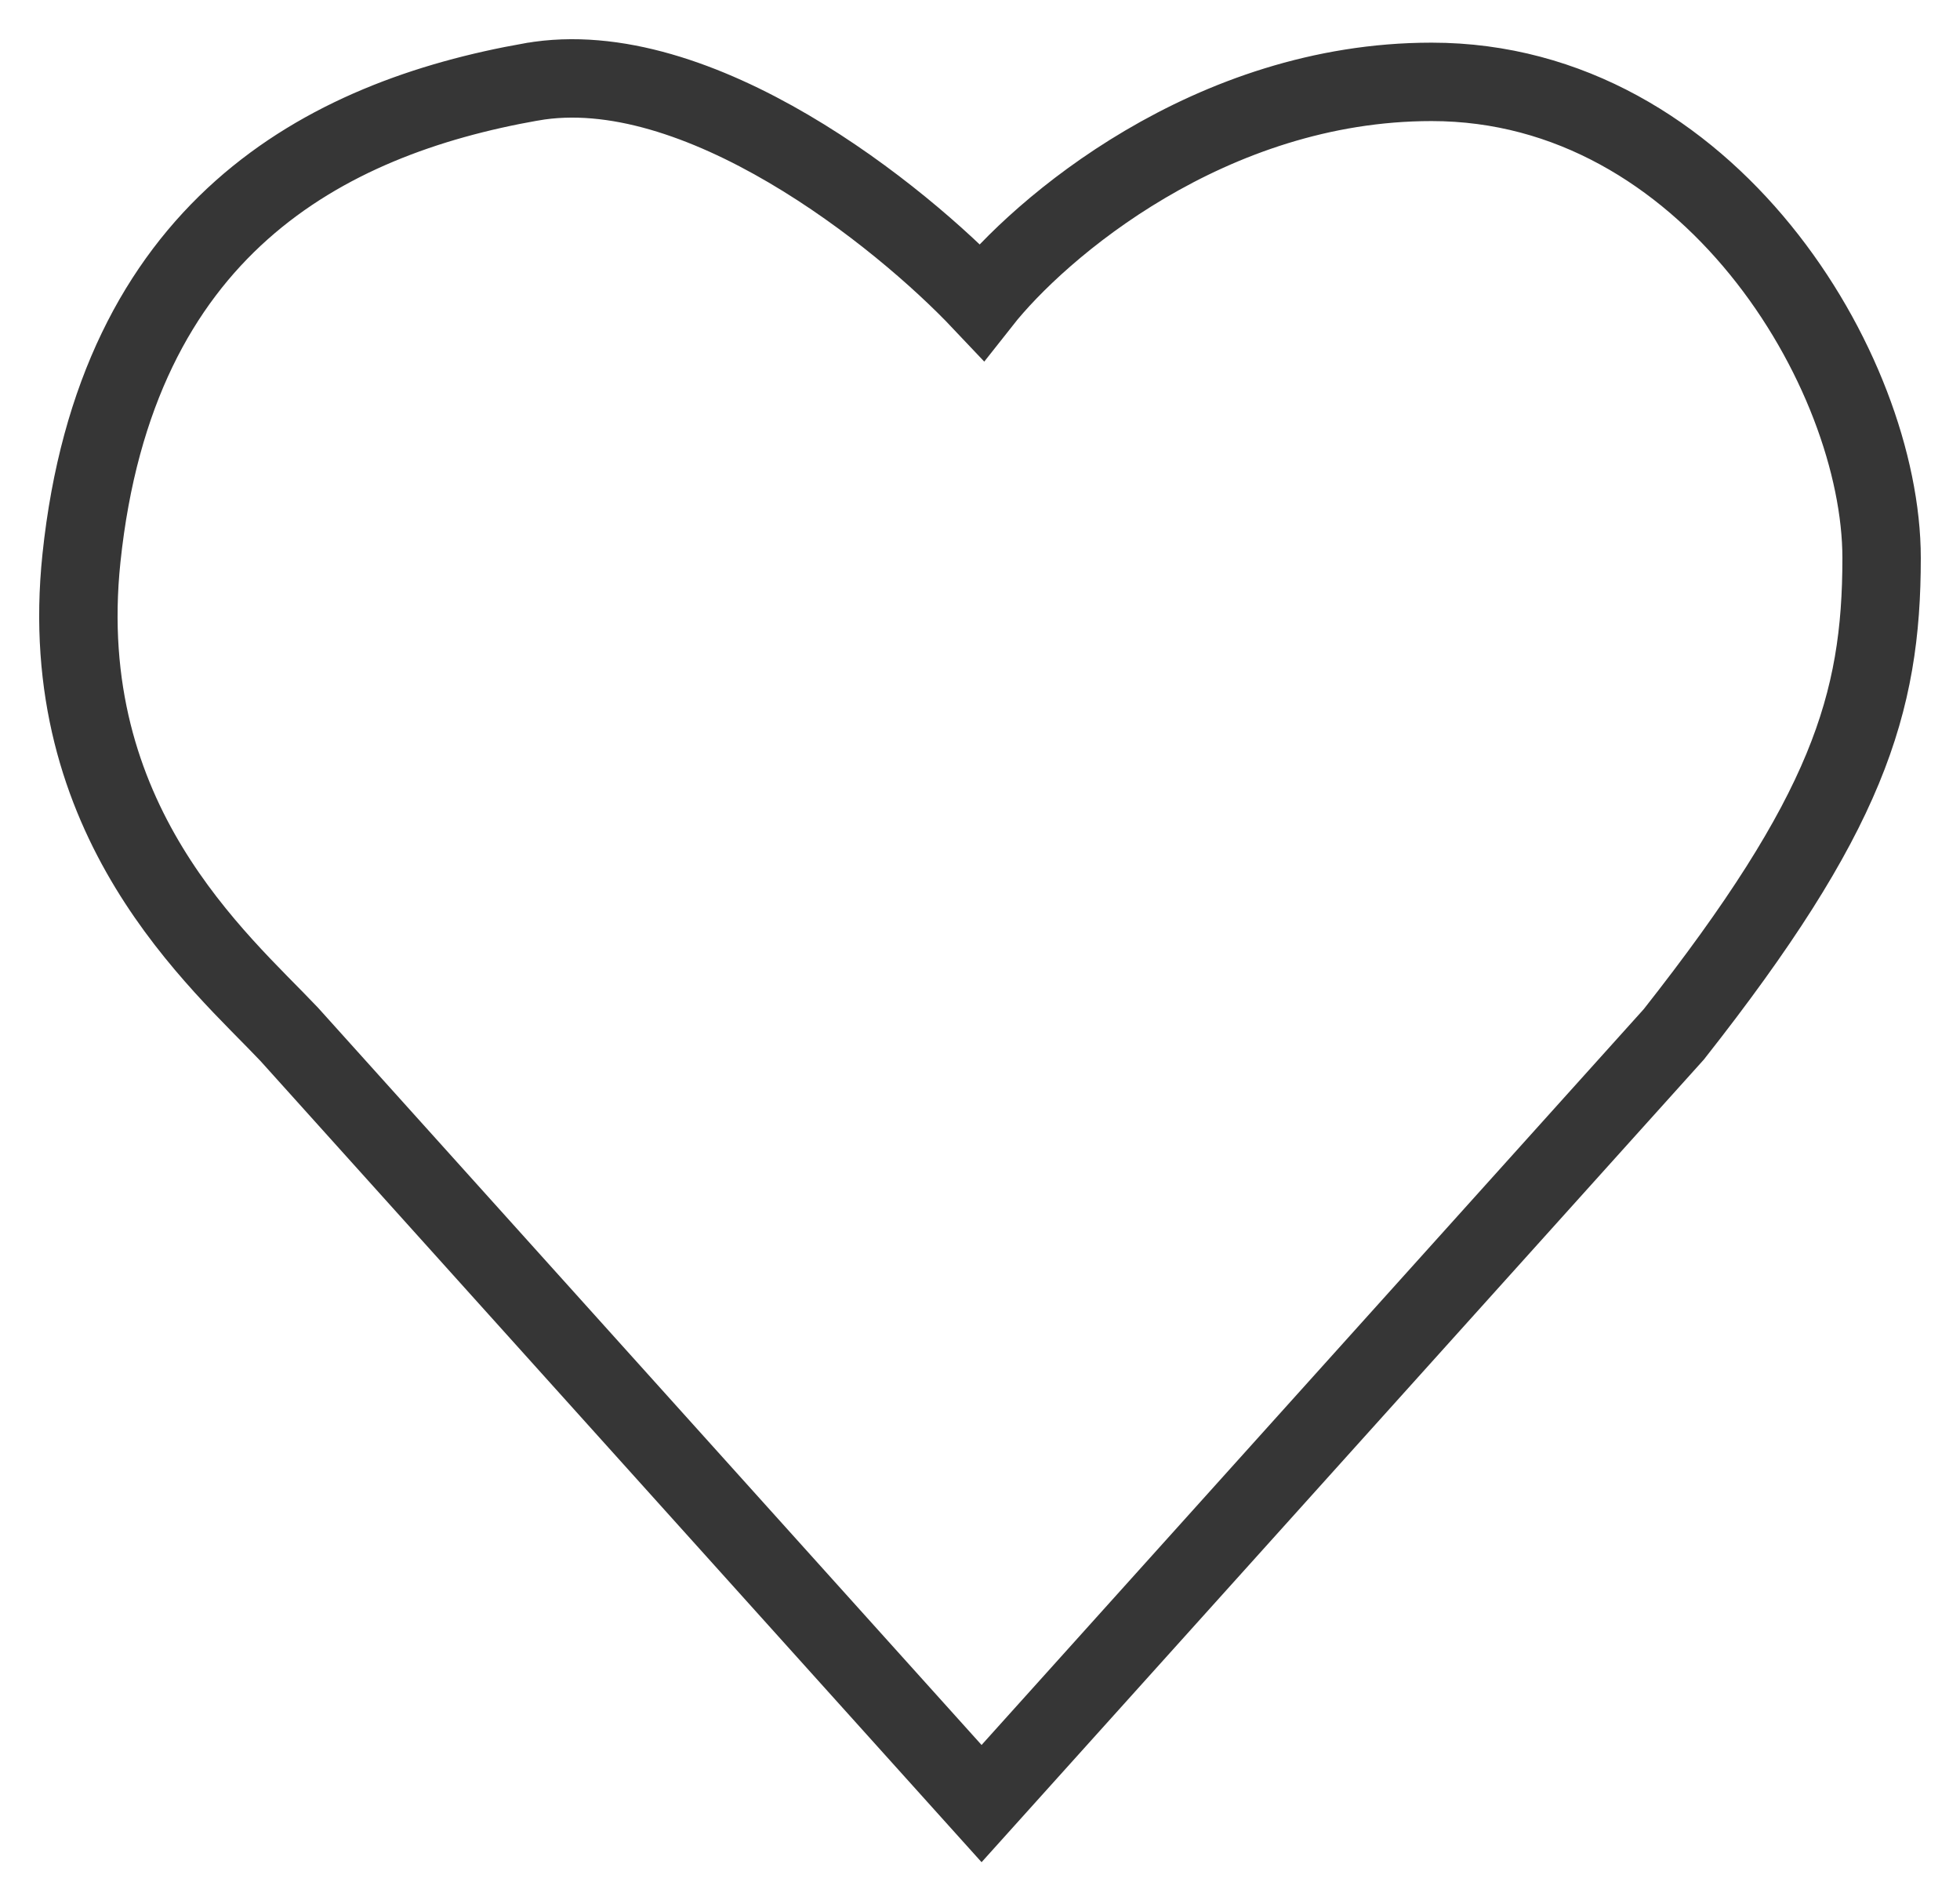 <svg width="25" height="24" viewBox="0 0 25 24" fill="none" xmlns="http://www.w3.org/2000/svg">
    <path d="M6.78 1.044c2.119-.373 4.71 1.713 5.74 2.803.736-.934 2.914-2.803 5.74-2.803 3.532 0 5.74 3.691 5.74 6.073 0 1.869-.442 3.27-2.65 6.073L12.52 23l-8.831-9.81c-.883-.934-3.003-2.71-2.65-6.073.442-4.204 3.091-5.606 5.74-6.073z" stroke="#363636"/>
</svg>

